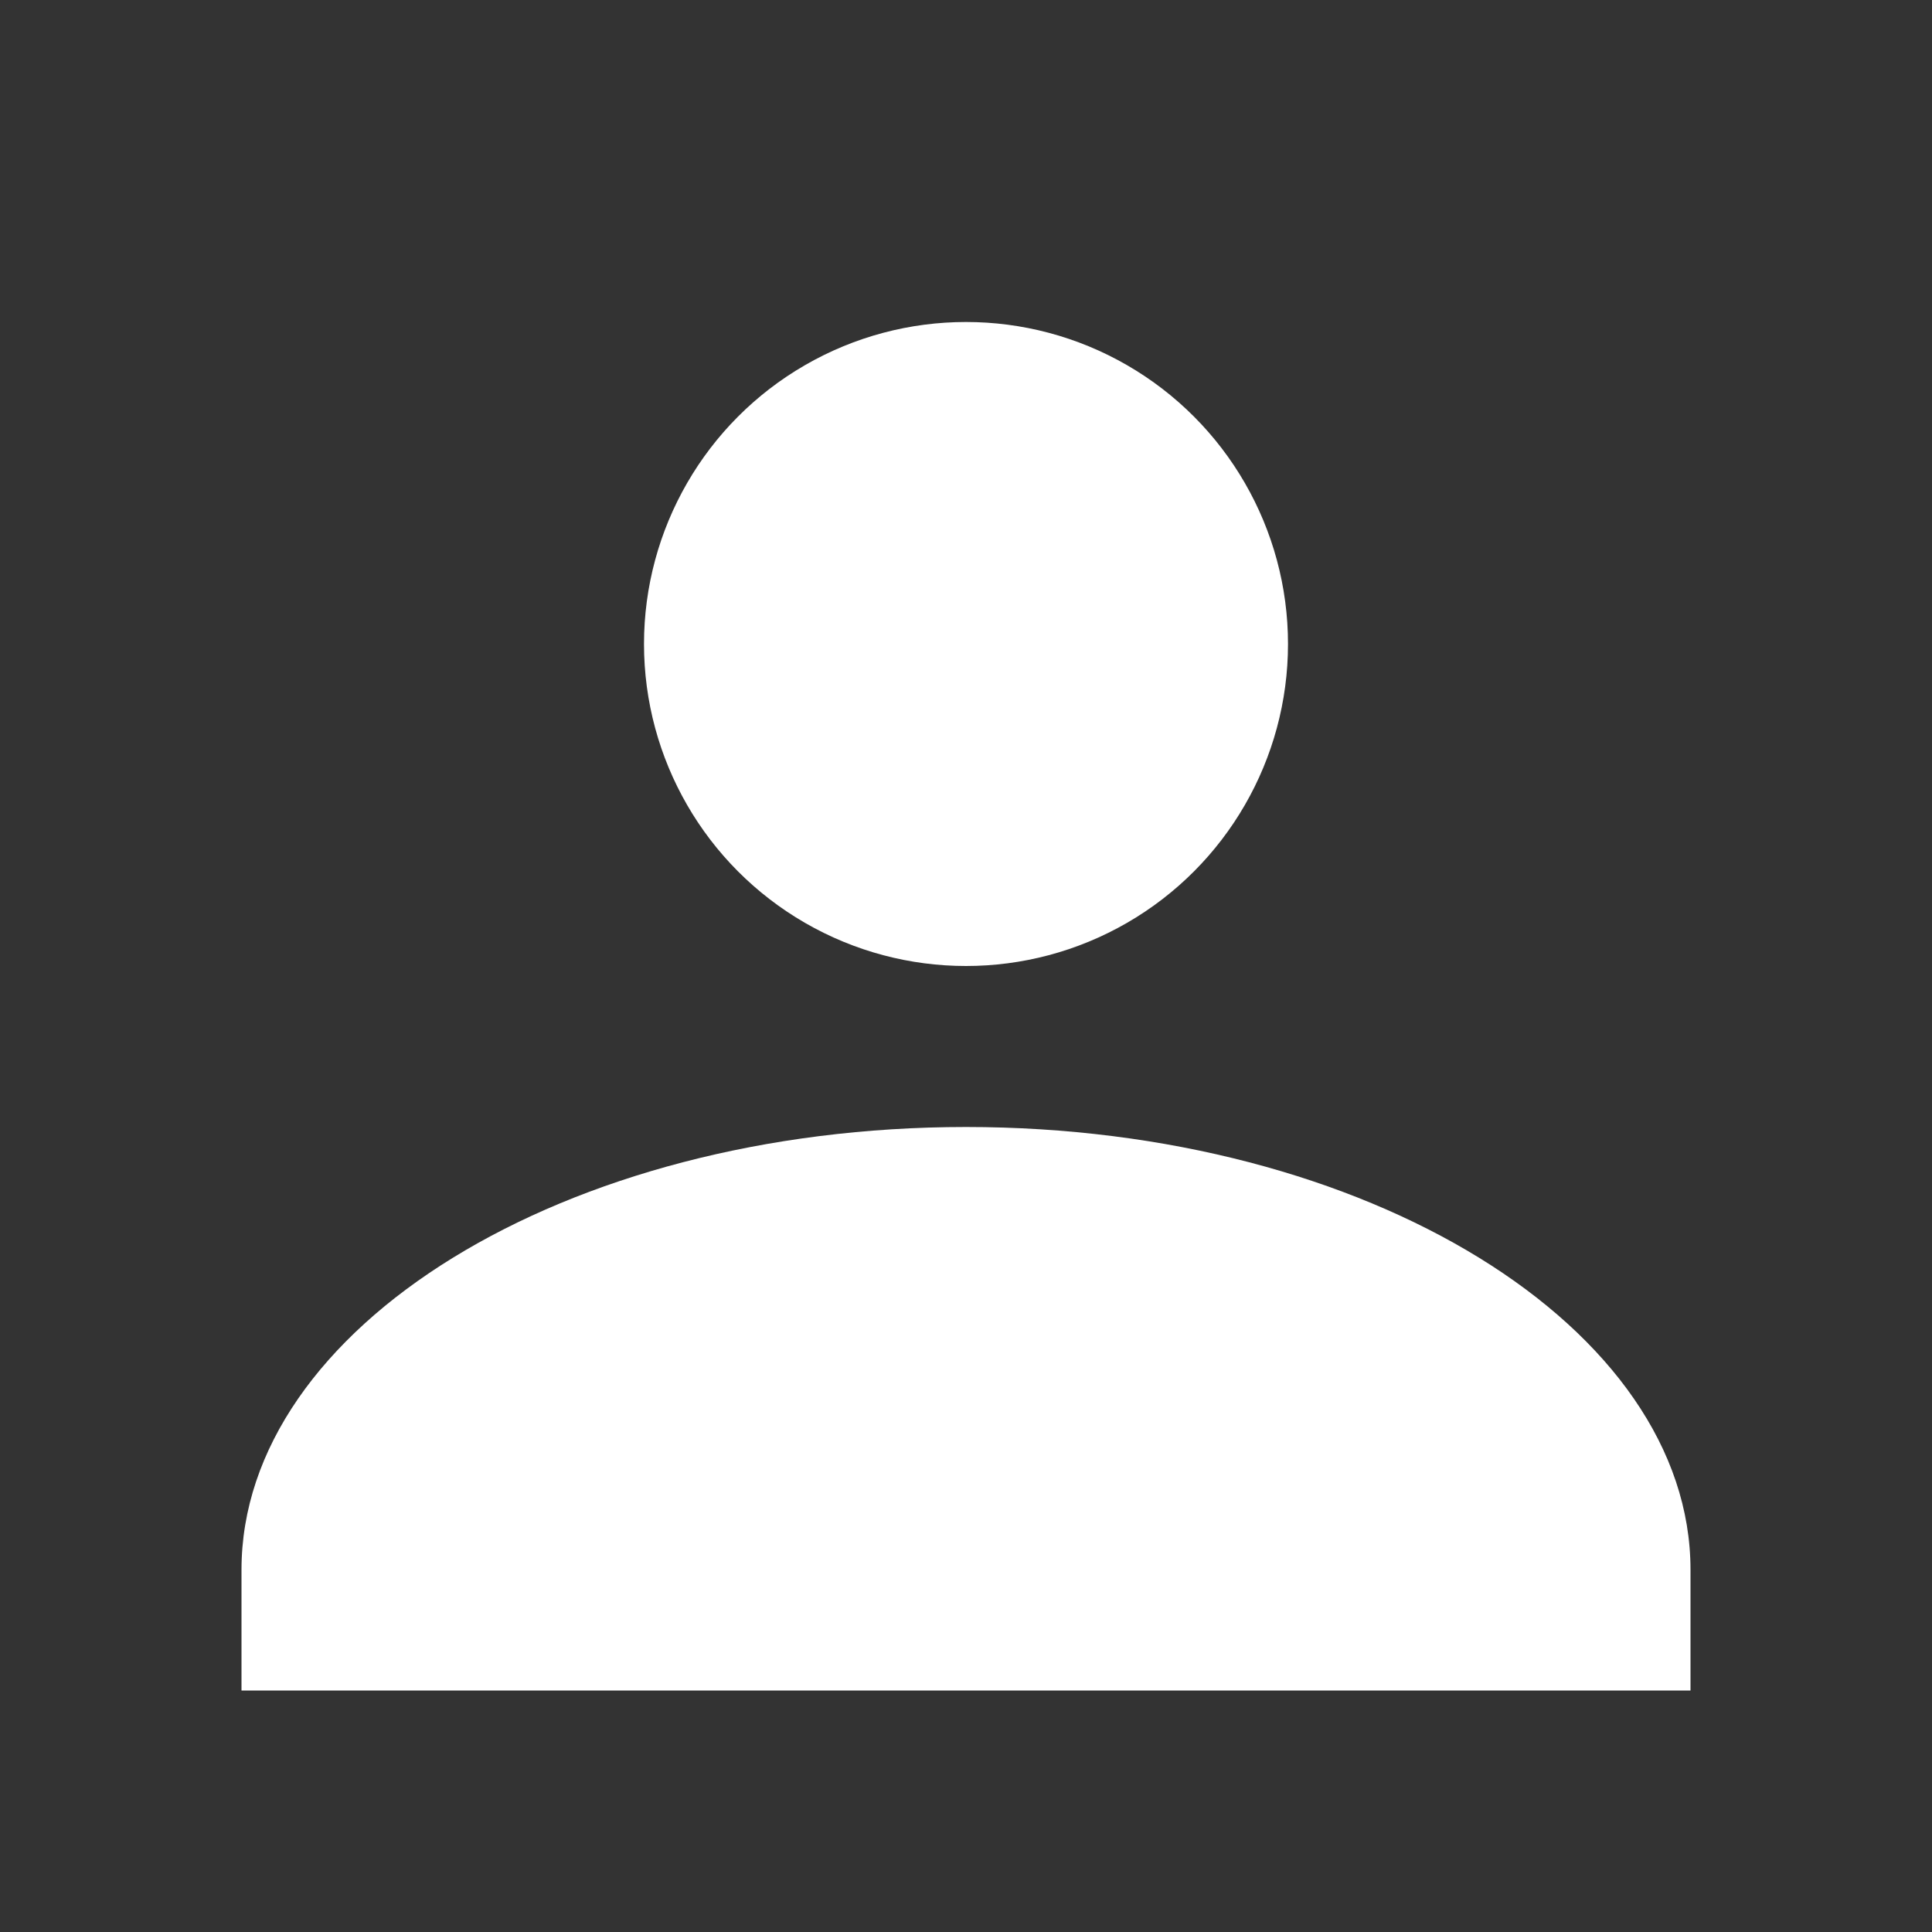 <svg
  xmlns="http://www.w3.org/2000/svg"
  viewBox="0 0 24 24"
  width="24"
  height="24"
  fill="white"
>
  <rect x="0" y="0" width="24" height="24" fill="#333333" stroke="none"/>
  <circle cx="12" cy="8" r="4" />
  <path
    d="M12 14c-5 0-9 2.5-9 5.5V21h18v-1.5c0-3-4-5.5-9-5.5z"
  />
</svg>



